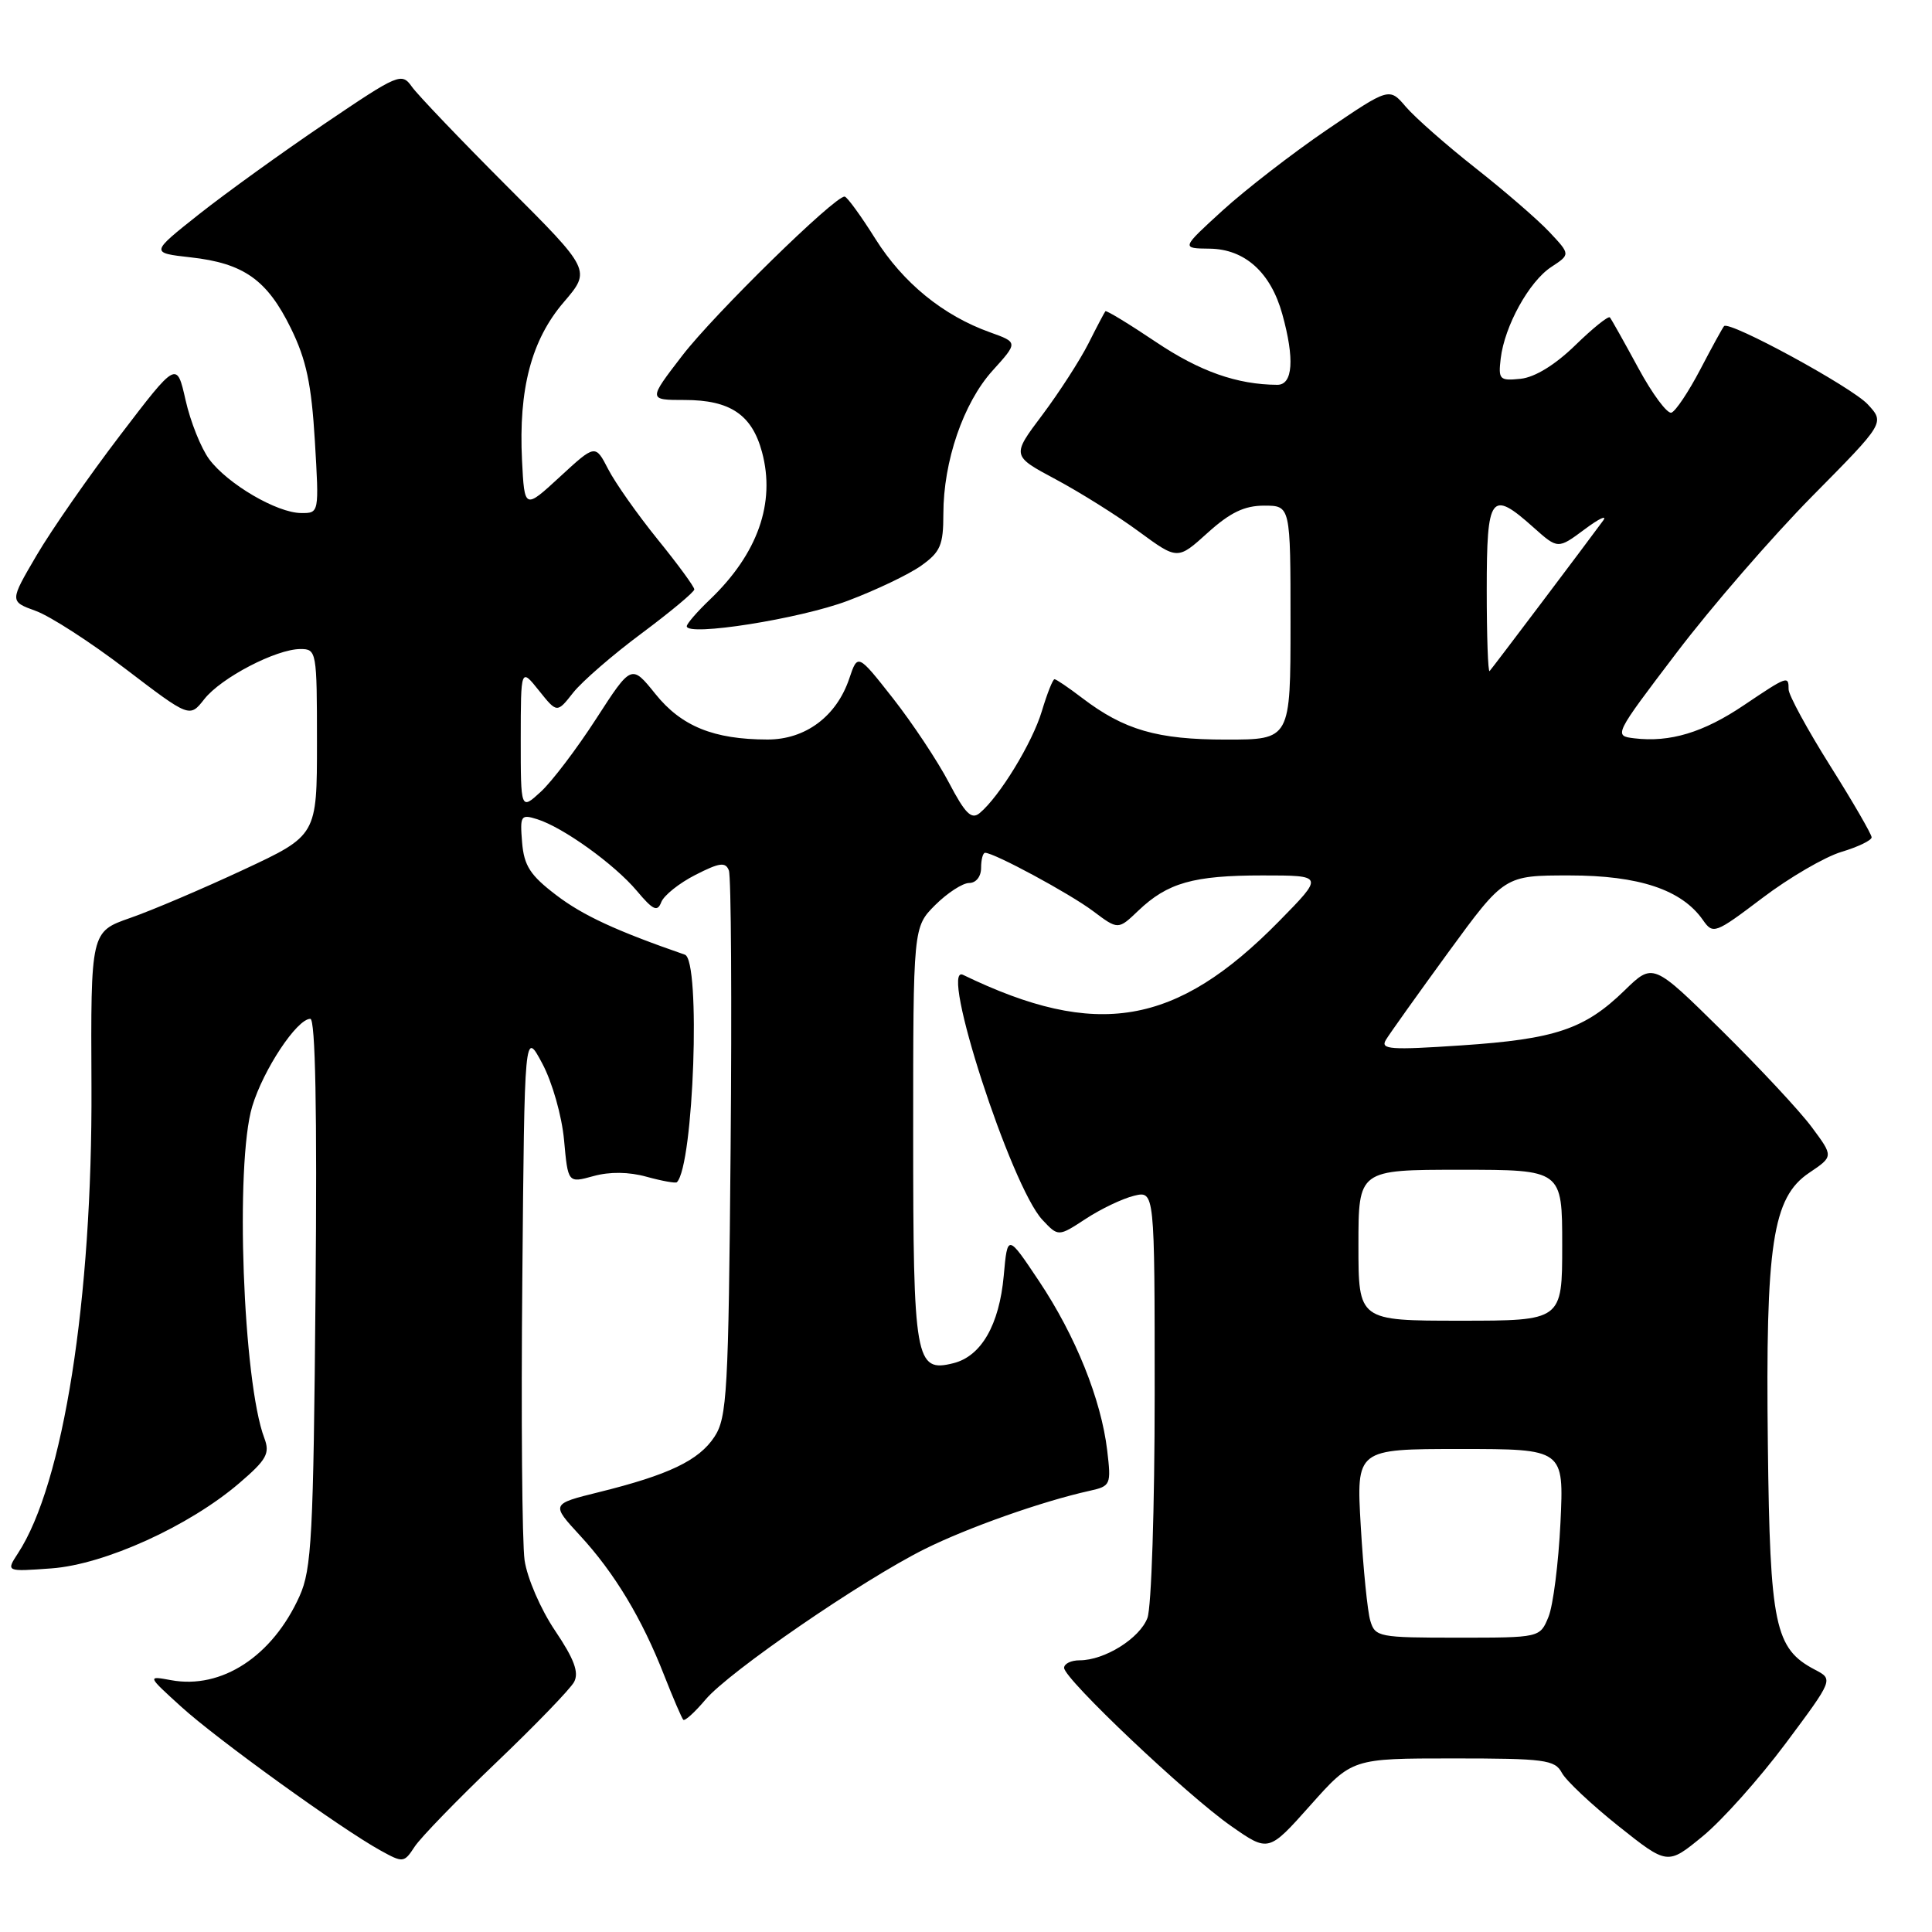 <?xml version="1.0" encoding="UTF-8" standalone="no"?>
<!DOCTYPE svg PUBLIC "-//W3C//DTD SVG 1.1//EN" "http://www.w3.org/Graphics/SVG/1.1/DTD/svg11.dtd" >
<svg xmlns="http://www.w3.org/2000/svg" xmlns:xlink="http://www.w3.org/1999/xlink" version="1.1" viewBox="0 0 256 256">
 <g >
 <path fill="currentColor"
d=" M 65.77 233.53 C 70.93 228.60 75.57 223.80 76.07 222.87 C 76.74 221.61 76.09 219.84 73.55 216.07 C 71.64 213.24 69.85 209.09 69.51 206.74 C 69.18 204.41 69.04 187.65 69.21 169.50 C 69.50 136.50 69.50 136.50 71.86 140.93 C 73.18 143.40 74.45 147.88 74.74 151.06 C 75.26 156.77 75.26 156.77 78.63 155.84 C 80.79 155.24 83.33 155.27 85.69 155.93 C 87.73 156.49 89.52 156.81 89.69 156.65 C 91.92 154.41 92.88 127.24 90.75 126.50 C 81.63 123.34 77.24 121.30 73.72 118.62 C 70.26 115.99 69.44 114.73 69.18 111.62 C 68.89 108.06 69.01 107.87 71.18 108.55 C 74.62 109.63 81.41 114.51 84.39 118.05 C 86.54 120.61 87.11 120.87 87.62 119.54 C 87.97 118.64 90.00 117.02 92.14 115.93 C 95.35 114.29 96.14 114.19 96.58 115.34 C 96.88 116.12 96.98 132.69 96.81 152.17 C 96.53 184.49 96.34 187.84 94.67 190.38 C 92.61 193.52 88.61 195.43 79.35 197.72 C 73.01 199.29 73.01 199.29 76.85 203.46 C 81.42 208.41 85.07 214.47 88.01 222.00 C 89.20 225.03 90.34 227.67 90.54 227.88 C 90.75 228.08 92.07 226.88 93.48 225.21 C 96.58 221.52 114.24 209.39 122.50 205.27 C 128.19 202.43 138.09 198.93 144.38 197.54 C 147.17 196.92 147.25 196.74 146.71 192.19 C 145.91 185.44 142.51 176.99 137.68 169.76 C 133.50 163.50 133.50 163.50 133.00 169.05 C 132.41 175.55 130.02 179.71 126.33 180.63 C 121.28 181.90 121.00 180.30 121.00 150.23 C 121.00 122.85 121.00 122.85 123.92 119.92 C 125.53 118.32 127.56 117.00 128.42 117.00 C 129.33 117.00 130.00 116.15 130.00 115.00 C 130.00 113.90 130.24 113.00 130.53 113.00 C 131.74 113.00 141.74 118.40 144.83 120.72 C 148.16 123.22 148.16 123.22 150.83 120.67 C 154.71 116.97 158.13 116.00 167.28 116.00 C 175.44 116.00 175.44 116.00 169.47 122.08 C 155.82 135.97 145.32 137.75 127.60 129.17 C 124.37 127.61 133.97 157.21 138.12 161.63 C 140.23 163.88 140.23 163.88 143.87 161.50 C 145.86 160.19 148.74 158.82 150.25 158.45 C 153.00 157.78 153.00 157.78 153.00 184.83 C 153.00 199.70 152.57 213.00 152.04 214.39 C 151.01 217.10 146.37 220.00 143.05 220.00 C 141.92 220.00 141.00 220.45 141.00 221.00 C 141.00 222.46 157.30 237.90 163.13 241.96 C 168.09 245.43 168.09 245.43 173.63 239.21 C 179.16 233.00 179.16 233.00 192.54 233.00 C 204.67 233.00 206.03 233.18 206.95 234.90 C 207.50 235.94 210.89 239.12 214.46 241.97 C 220.96 247.14 220.96 247.14 225.61 243.32 C 228.18 241.22 233.12 235.68 236.61 231.01 C 242.94 222.52 242.94 222.52 240.48 221.24 C 235.17 218.45 234.53 215.42 234.25 191.50 C 233.93 164.84 234.86 158.67 239.73 155.40 C 242.95 153.23 242.95 153.23 240.08 149.37 C 238.51 147.24 233.12 141.47 228.12 136.53 C 219.03 127.57 219.03 127.57 215.26 131.24 C 209.99 136.37 206.09 137.69 193.63 138.52 C 184.25 139.15 182.88 139.06 183.63 137.80 C 184.11 137.00 187.84 131.77 191.92 126.17 C 199.35 116.00 199.35 116.00 207.96 116.00 C 217.18 116.00 222.83 117.89 225.64 121.90 C 226.99 123.83 227.24 123.74 233.52 118.99 C 237.08 116.29 241.80 113.54 244.00 112.88 C 246.20 112.22 248.00 111.35 248.00 110.95 C 248.00 110.55 245.53 106.27 242.50 101.46 C 239.47 96.64 237.00 92.09 237.00 91.35 C 237.00 89.50 236.88 89.54 231.05 93.46 C 225.71 97.06 221.27 98.40 216.55 97.83 C 213.81 97.50 213.85 97.42 222.15 86.50 C 226.74 80.45 234.83 71.12 240.12 65.76 C 249.75 56.02 249.75 56.02 247.48 53.57 C 245.35 51.28 229.19 42.48 228.45 43.21 C 228.27 43.40 226.85 45.98 225.30 48.95 C 223.75 51.91 222.03 54.49 221.47 54.68 C 220.92 54.86 218.94 52.20 217.08 48.76 C 215.21 45.31 213.52 42.30 213.32 42.06 C 213.12 41.82 211.06 43.48 208.73 45.75 C 206.07 48.34 203.39 49.99 201.50 50.19 C 198.70 50.48 198.52 50.30 198.85 47.51 C 199.36 43.19 202.62 37.29 205.56 35.37 C 208.09 33.71 208.09 33.71 205.30 30.74 C 203.76 29.10 199.35 25.29 195.50 22.26 C 191.65 19.23 187.51 15.58 186.29 14.16 C 184.09 11.58 184.09 11.58 175.79 17.22 C 171.23 20.33 165.03 25.13 162.00 27.89 C 156.50 32.91 156.50 32.91 160.30 32.95 C 164.95 33.01 168.38 36.10 169.91 41.62 C 171.56 47.56 171.32 51.00 169.25 50.99 C 163.92 50.96 158.99 49.22 153.19 45.33 C 149.62 42.93 146.59 41.09 146.47 41.24 C 146.35 41.38 145.33 43.31 144.22 45.52 C 143.10 47.73 140.36 51.98 138.12 54.97 C 134.04 60.39 134.04 60.39 139.90 63.52 C 143.13 65.25 148.08 68.35 150.90 70.43 C 156.04 74.20 156.04 74.20 160.02 70.60 C 163.00 67.91 164.89 67.00 167.50 67.00 C 171.00 67.00 171.00 67.00 171.00 82.50 C 171.00 98.00 171.00 98.00 162.47 98.00 C 153.34 98.00 148.96 96.73 143.37 92.47 C 141.59 91.11 139.95 90.00 139.73 90.00 C 139.50 90.00 138.75 91.90 138.05 94.23 C 136.80 98.41 132.44 105.56 129.81 107.74 C 128.72 108.64 127.90 107.82 125.73 103.69 C 124.23 100.83 120.90 95.82 118.33 92.54 C 113.65 86.59 113.65 86.59 112.53 89.92 C 110.84 94.93 106.72 98.00 101.69 97.99 C 94.57 97.98 90.29 96.24 86.85 91.96 C 83.67 88.01 83.67 88.01 78.99 95.25 C 76.41 99.24 73.11 103.59 71.65 104.92 C 69.00 107.35 69.00 107.35 69.00 97.92 C 69.01 88.50 69.01 88.50 71.41 91.50 C 73.81 94.50 73.81 94.50 75.95 91.78 C 77.13 90.29 81.22 86.74 85.05 83.90 C 88.87 81.05 92.00 78.44 92.00 78.10 C 92.00 77.75 89.82 74.77 87.15 71.48 C 84.48 68.18 81.53 64.00 80.59 62.17 C 78.88 58.86 78.88 58.86 74.19 63.18 C 69.50 67.50 69.50 67.50 69.17 61.00 C 68.70 51.56 70.41 45.04 74.70 40.04 C 78.32 35.81 78.32 35.81 67.16 24.66 C 61.03 18.52 55.37 12.60 54.59 11.51 C 53.22 9.58 52.84 9.74 43.00 16.40 C 37.40 20.19 29.92 25.58 26.37 28.39 C 19.92 33.50 19.92 33.50 25.26 34.10 C 32.30 34.88 35.40 37.08 38.55 43.51 C 40.59 47.67 41.27 50.91 41.72 58.41 C 42.29 68.00 42.29 68.00 39.90 67.98 C 36.69 67.96 30.16 64.13 27.72 60.85 C 26.64 59.39 25.23 55.87 24.59 53.02 C 23.42 47.84 23.42 47.84 15.92 57.67 C 11.79 63.08 6.81 70.24 4.84 73.60 C 1.27 79.69 1.27 79.69 4.74 80.95 C 6.65 81.64 12.02 85.11 16.67 88.66 C 25.13 95.11 25.13 95.11 27.07 92.64 C 29.30 89.80 36.60 86.00 39.82 86.00 C 41.94 86.00 42.00 86.32 42.00 98.35 C 42.00 110.70 42.00 110.70 32.25 115.25 C 26.89 117.75 20.14 120.63 17.26 121.63 C 12.02 123.46 12.02 123.46 12.12 143.98 C 12.25 172.16 8.39 196.65 2.38 205.82 C 0.79 208.26 0.79 208.26 6.81 207.82 C 13.85 207.31 25.05 202.23 31.71 196.52 C 35.33 193.42 35.79 192.59 35.03 190.57 C 32.19 183.12 31.13 154.20 33.42 146.61 C 34.89 141.73 39.35 135.00 41.12 135.00 C 41.79 135.00 42.03 147.16 41.81 171.25 C 41.53 203.58 41.30 207.93 39.69 211.50 C 36.11 219.46 29.37 223.87 22.66 222.63 C 19.50 222.05 19.50 222.05 24.00 226.14 C 28.72 230.44 45.16 242.30 50.42 245.20 C 53.41 246.85 53.54 246.84 54.94 244.70 C 55.73 243.49 60.60 238.47 65.77 233.53 Z  M 112.32 79.61 C 116.07 78.20 120.46 76.10 122.07 74.95 C 124.61 73.14 125.00 72.23 125.00 68.11 C 125.00 61.12 127.65 53.40 131.51 49.12 C 134.90 45.37 134.90 45.37 131.20 44.04 C 124.98 41.82 119.67 37.49 116.00 31.66 C 114.08 28.60 112.24 26.07 111.92 26.05 C 110.64 25.94 94.66 41.59 90.41 47.11 C 85.88 53.00 85.88 53.00 90.72 53.00 C 96.75 53.00 99.64 54.95 100.97 59.90 C 102.79 66.64 100.40 73.38 94.07 79.44 C 92.38 81.05 91.00 82.65 91.00 82.98 C 91.00 84.37 106.00 82.00 112.32 79.61 Z  M 181.57 214.75 C 181.20 213.51 180.64 207.89 180.31 202.25 C 179.71 192.00 179.71 192.00 193.47 192.00 C 207.23 192.00 207.23 192.00 206.77 201.75 C 206.51 207.11 205.80 212.74 205.18 214.25 C 204.05 217.00 204.05 217.00 193.14 217.00 C 182.69 217.00 182.21 216.91 181.57 214.75 Z  M 180.00 165.00 C 180.00 155.00 180.00 155.00 193.50 155.00 C 207.00 155.00 207.00 155.00 207.00 165.00 C 207.00 175.00 207.00 175.00 193.50 175.00 C 180.00 175.00 180.00 175.00 180.00 165.00 Z  M 197.00 78.17 C 197.00 65.56 197.54 64.83 203.20 69.89 C 206.43 72.77 206.43 72.77 209.97 70.14 C 211.91 68.69 213.01 68.18 212.41 69.00 C 210.38 71.78 197.77 88.50 197.38 88.92 C 197.17 89.15 197.00 84.31 197.00 78.17 Z "/>
</g>
</svg>